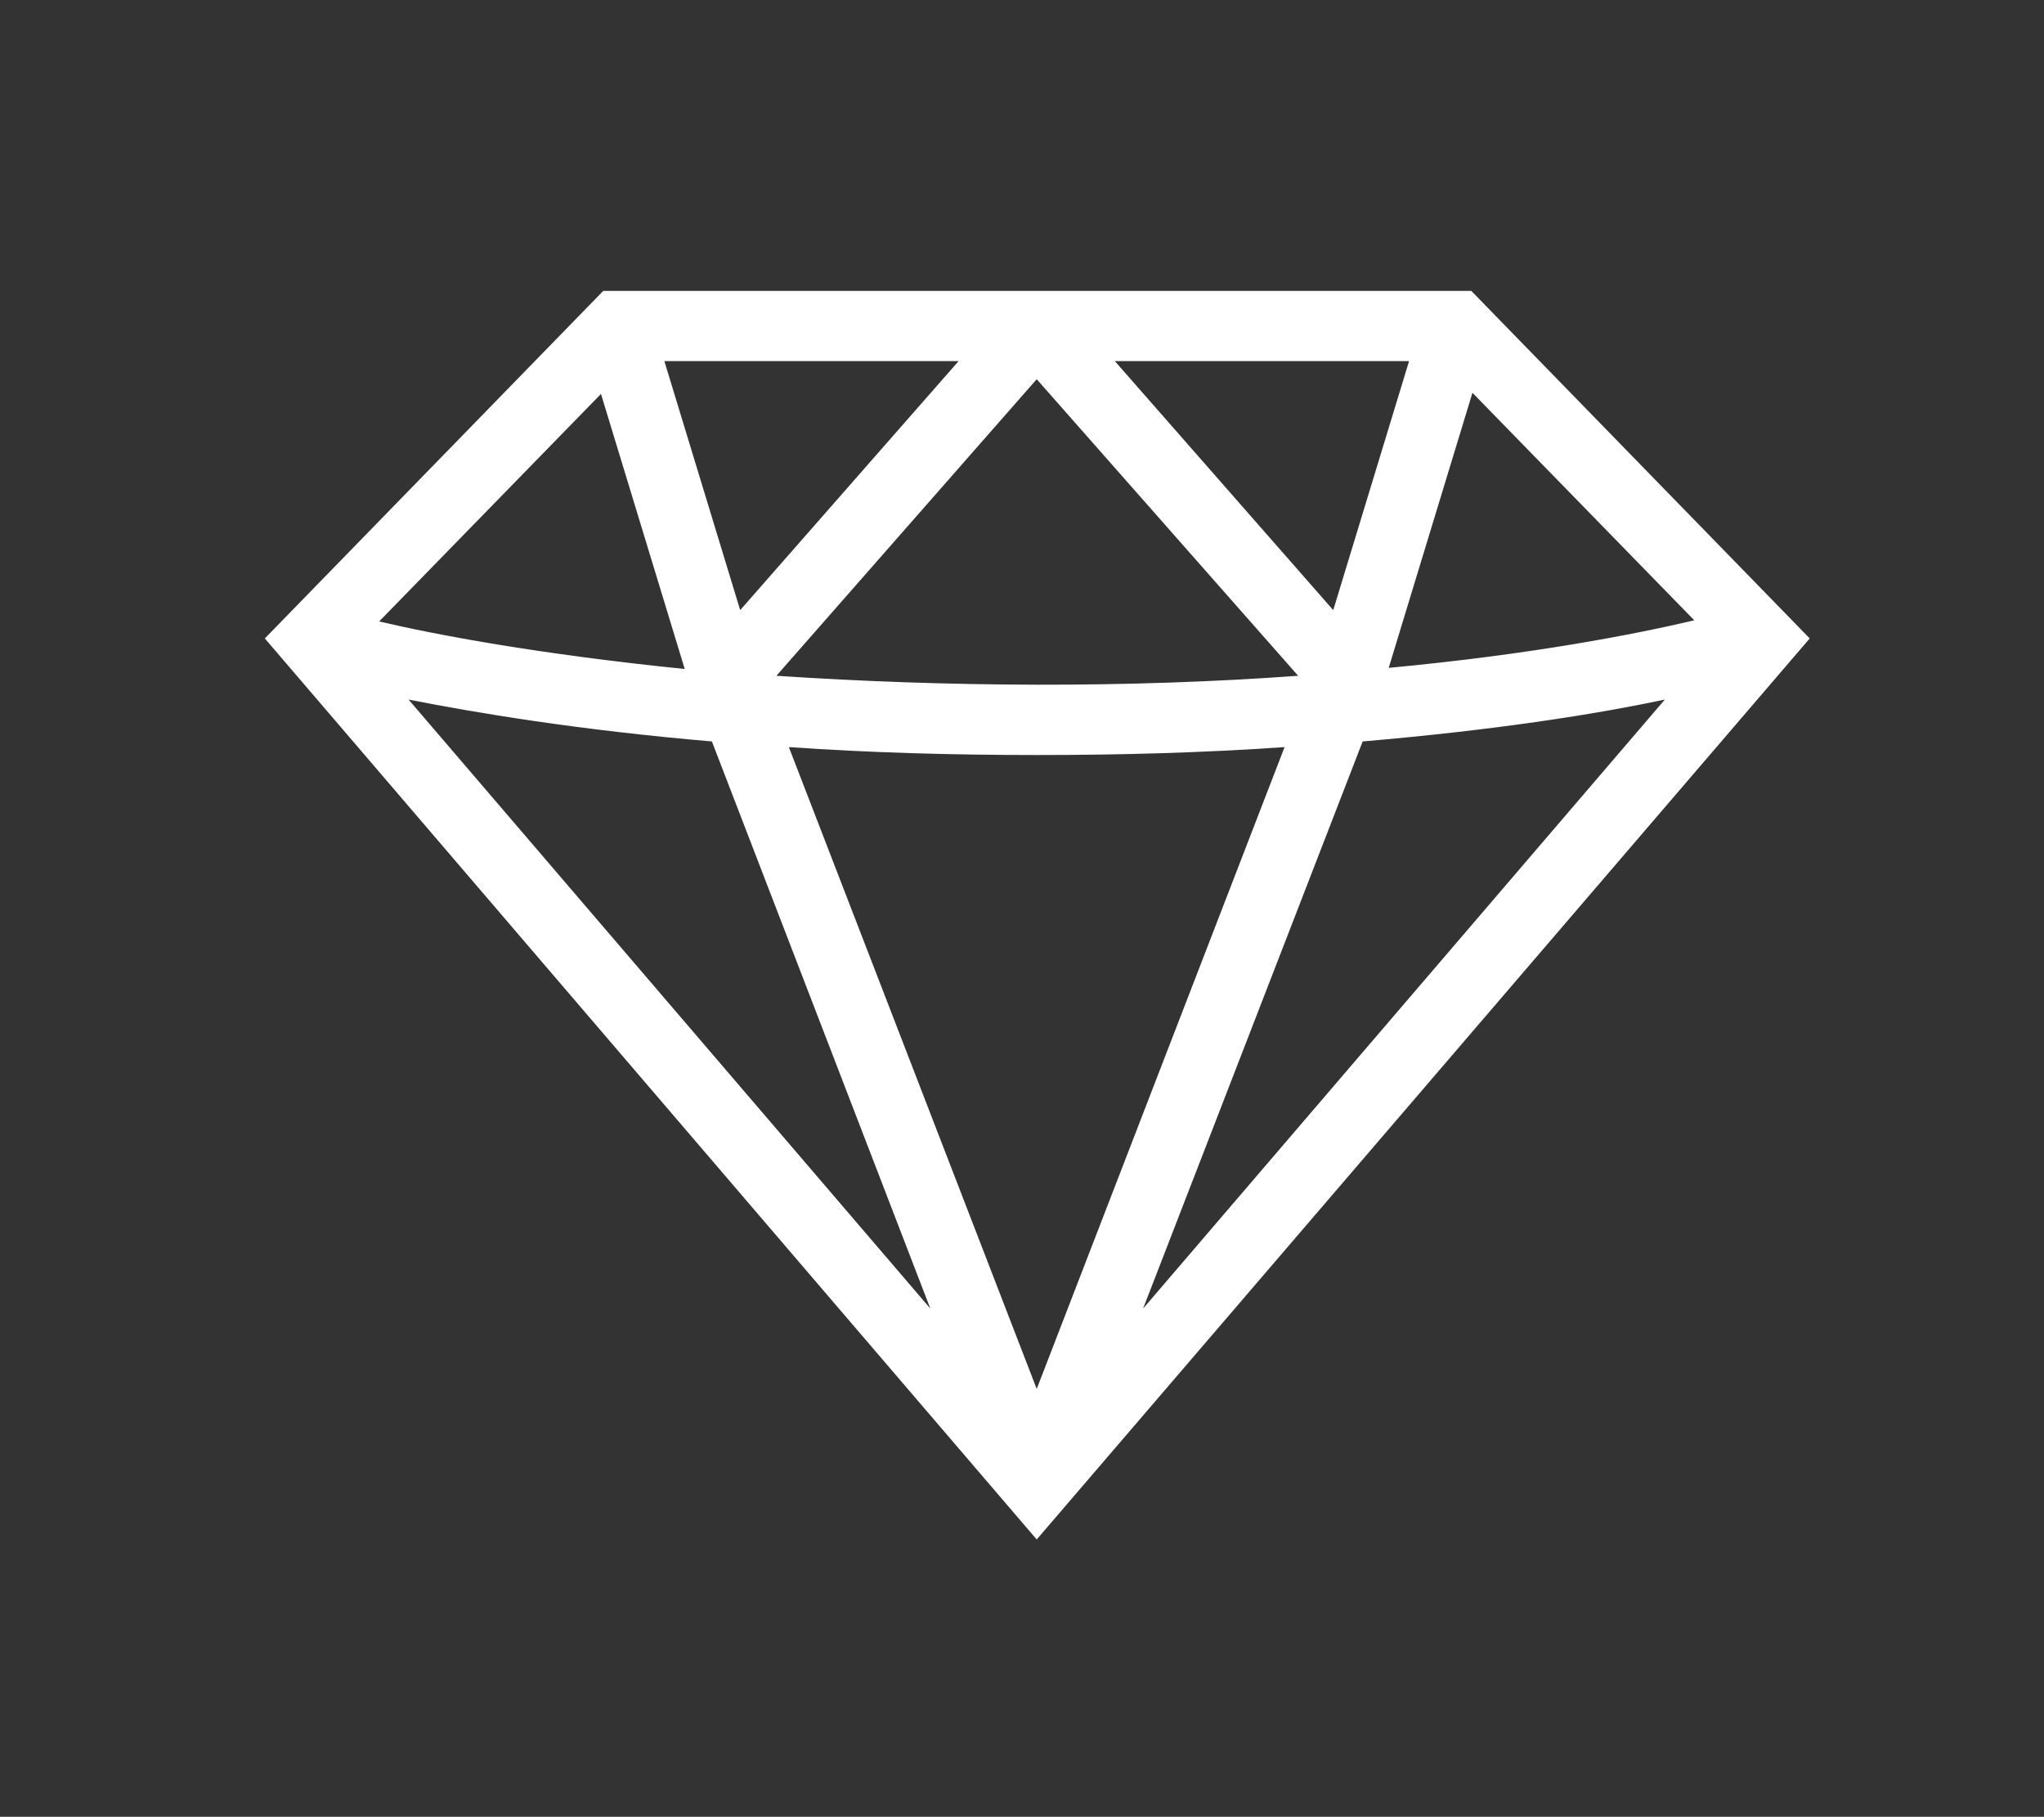 <svg version="1.1" id="Layer_1" xmlns="http://www.w3.org/2000/svg" xmlns:xlink="http://www.w3.org/1999/xlink" x="0px" y="0px"
	 viewBox="-389 200.5 180.6 160.5" style="enable-background:new -389 200.5 180.6 160.5;" xml:space="preserve">
<rect x="-389" y="200.5" width="180.6" height="160.5" fill="#333333" stroke="none"/>
<style type="text/css">
	.st0{fill:#ffffff;}
</style>
<g id="XMLID_418_">
	<path id="XMLID_489_" class="st0" d="M-335.3,227.3l-28.9,29.7l66.8,77.9l66.8-77.9l-28.9-29.7
		C-259.5,227.3-335.3,227.3-335.3,227.3z M-263,231.4l-7.7,25.1l-22.2-25.1H-263z M-272.2,261l-0.1,0.1c-7.4,0.6-15.8,0.9-25.1,0.9
		c-9.4,0-17.7-0.4-25.1-0.9l-0.1-0.1l25.2-28.6L-272.2,261z M-301.9,231.4l-22.1,25.1l-7.7-25.2L-301.9,231.4L-301.9,231.4z
		 M-335.4,233.2l8.4,27.6c-15.3-1.4-25.7-3.6-30.6-4.8L-335.4,233.2z M-355.7,260.6c6,1.3,16.2,3.2,30.4,4.4l21.8,56.5L-355.7,260.6
		z M-320.9,265.3c7,0.5,14.8,0.8,23.5,0.8c8.7,0,16.5-0.3,23.5-0.8l-23.5,60.8L-320.9,265.3z M-291.2,321.5l21.8-56.5
		c14.2-1.2,24.4-3.1,30.4-4.4L-291.2,321.5z M-237.2,256c-4.9,1.2-15.3,3.4-30.6,4.8l8.4-27.6L-237.2,256z"/>
	<path id="XMLID_470_" class="st0" d="M-297.4,336.5l-68.2-79.6l29.9-30.7h76.7l29.9,30.7L-297.4,336.5z M-362.8,257l65.4,76.2
		L-232,257l-27.9-28.7h-75L-362.8,257z M-297.4,329.1l-25.1-65l1.7,0.1c7.6,0.5,15.5,0.8,23.4,0.8c8,0,15.7-0.3,23.4-0.8l1.7-0.1
		L-297.4,329.1z M-319.3,266.5l21.9,56.7l21.9-56.7c-7.2,0.5-14.4,0.7-21.9,0.7C-304.8,267.2-312.1,267-319.3,266.5z M-294.5,326.9
		l24.3-62.9l0.7-0.1c14.1-1.2,24.2-3,30.2-4.4l3.1-0.7L-294.5,326.9z M-268.6,266l-19.4,50.1l46.1-53.8
		C-248,263.6-256.9,265-268.6,266z M-300.3,326.9l-58.4-68l3.1,0.7c6,1.3,16.1,3.2,30.2,4.4l0.7,0.1L-300.3,326.9z M-352.9,262.3
		l46.1,53.8l-19.3-50.1C-337.8,265-346.8,263.5-352.9,262.3z M-297.4,263.1c-8.5,0-17-0.3-25.2-0.9l-0.7-0.1l-0.5-1.2l0.4-0.6
		l26-29.5l26.4,30l-0.5,1.4l-0.7,0.1C-280.4,262.8-288.9,263.1-297.4,263.1z M-320.4,260.2c15.1,1,31,1.1,46.1,0l-23.1-26.2
		L-320.4,260.2z M-269.3,262l9.4-30.8l24.7,25.4l-1.8,0.4c-4.8,1.2-15.2,3.4-30.8,4.8L-269.3,262z M-258.9,235.2l-7.4,24.3
		c12.8-1.2,21.9-3,27-4.2L-258.9,235.2z M-325.5,262l-1.6-0.1c-15.6-1.4-26-3.6-30.8-4.8l-1.8-0.4l24.7-25.4L-325.5,262z
		 M-355.5,255.4c5.1,1.2,14.2,2.9,27,4.2l-7.4-24.3L-355.5,255.4z M-270.3,258.7l-25-28.4h33.7L-270.3,258.7z M-290.5,232.4l19.3,22
		l6.7-22C-264.5,232.4-290.5,232.4-290.5,232.4z M-324.5,258.7l-8.7-28.4h33.7L-324.5,258.7z M-330.3,232.4l6.7,22l19.3-22
		C-304.3,232.4-330.3,232.4-330.3,232.4z"/>
</g>
<g id="XMLID_14_">
</g>
<g id="XMLID_15_">
</g>
<g id="XMLID_16_">
</g>
<g id="XMLID_17_">
</g>
<g id="XMLID_18_">
</g>
<g id="XMLID_19_">
</g>
<g id="XMLID_20_">
</g>
<g id="XMLID_21_">
</g>
<g id="XMLID_22_">
</g>
<g id="XMLID_23_">
</g>
<g id="XMLID_24_">
</g>
<g id="XMLID_25_">
</g>
<g id="XMLID_26_">
</g>
<g id="XMLID_27_">
</g>
<g id="XMLID_28_">
</g>
</svg>
